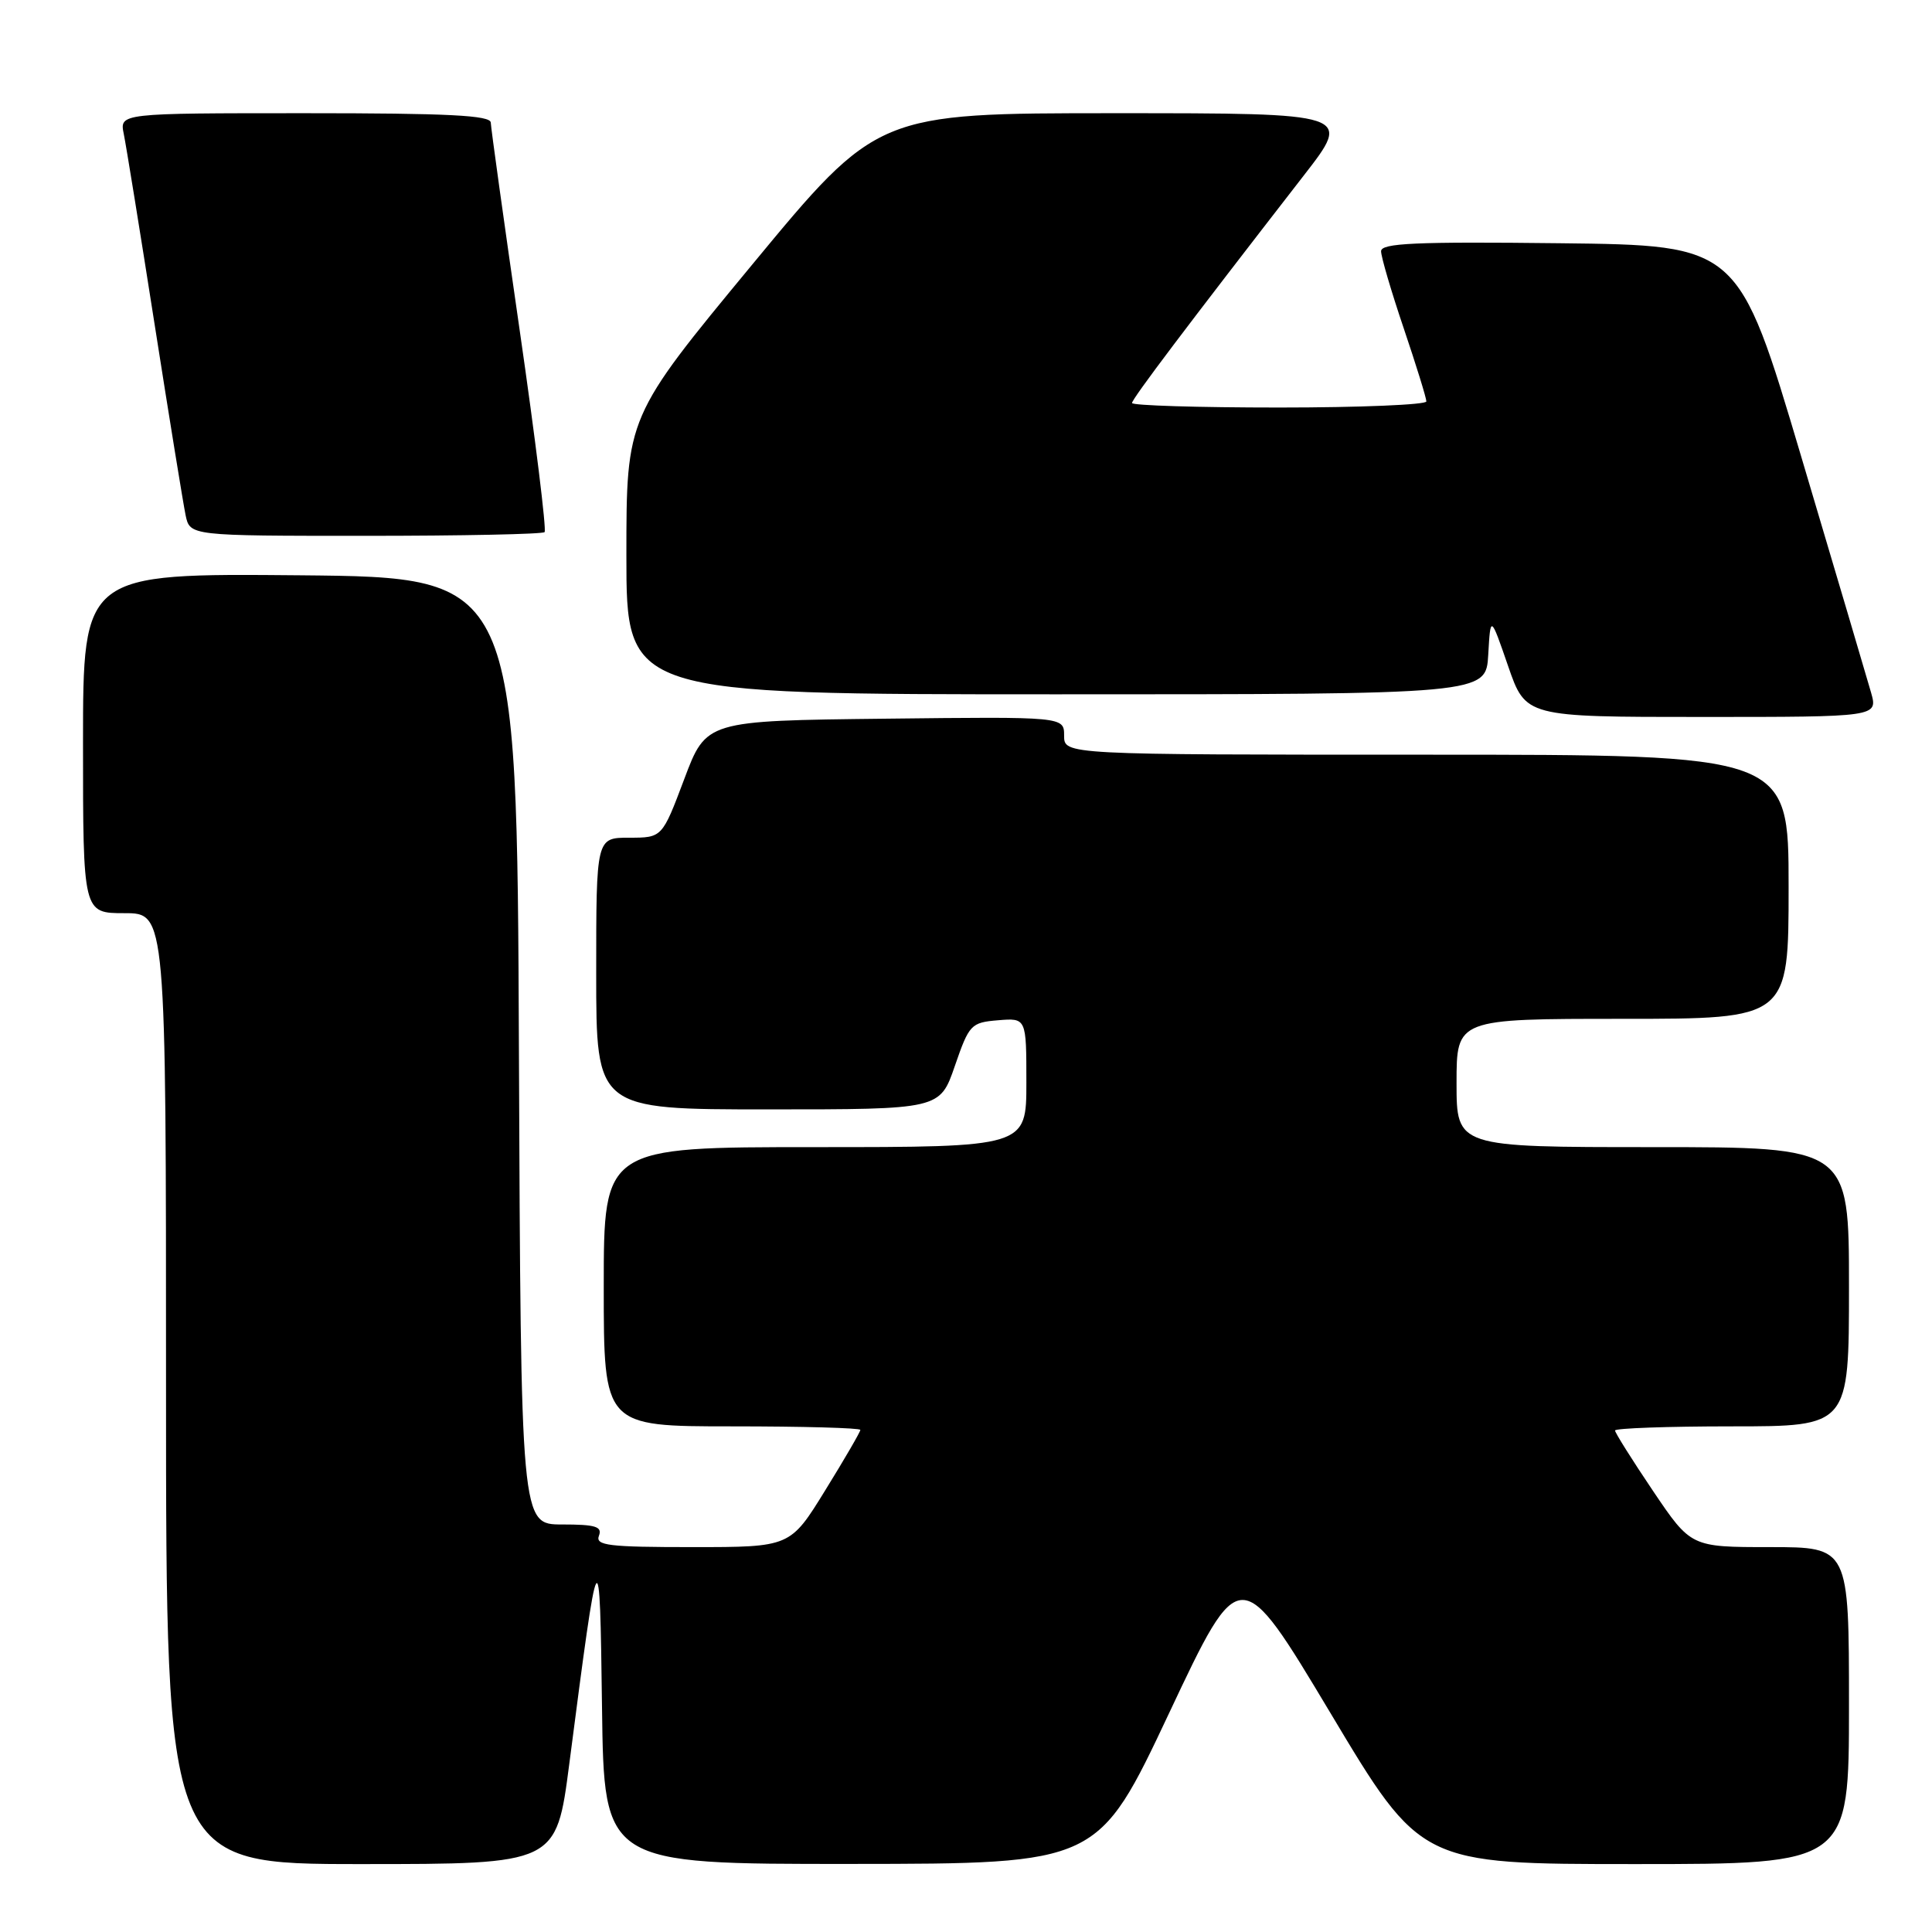 <?xml version="1.0" encoding="UTF-8" standalone="no"?>
<!DOCTYPE svg PUBLIC "-//W3C//DTD SVG 1.1//EN" "http://www.w3.org/Graphics/SVG/1.1/DTD/svg11.dtd" >
<svg xmlns="http://www.w3.org/2000/svg" xmlns:xlink="http://www.w3.org/1999/xlink" version="1.1" viewBox="0 0 256 256">
 <g >
 <path fill="currentColor"
d=" M 75.43 233.75 C 79.39 203.23 79.47 203.09 79.77 226.25 C 80.04 247.00 80.04 247.00 112.77 246.98 C 145.50 246.96 145.50 246.96 154.92 226.98 C 164.33 207.01 164.33 207.01 176.30 227.00 C 188.26 247.00 188.26 247.00 216.63 247.00 C 245.00 247.00 245.00 247.00 245.00 226.00 C 245.00 205.00 245.00 205.00 234.53 205.00 C 224.06 205.00 224.06 205.00 219.03 197.55 C 216.26 193.44 214.00 189.84 214.00 189.55 C 214.00 189.25 220.97 189.00 229.50 189.00 C 245.00 189.00 245.00 189.00 245.00 170.50 C 245.00 152.00 245.00 152.00 219.00 152.00 C 193.00 152.00 193.00 152.00 193.00 143.50 C 193.00 135.00 193.00 135.00 215.00 135.00 C 237.00 135.00 237.00 135.00 237.00 117.50 C 237.00 100.00 237.00 100.00 189.00 100.00 C 141.00 100.00 141.00 100.00 141.00 97.48 C 141.00 94.96 141.00 94.96 117.29 95.23 C 93.57 95.50 93.57 95.50 90.66 103.25 C 87.74 111.00 87.74 111.00 83.37 111.00 C 79.00 111.00 79.00 111.00 79.00 129.00 C 79.00 147.00 79.00 147.00 101.77 147.00 C 124.54 147.00 124.54 147.00 126.52 141.25 C 128.42 135.74 128.66 135.49 132.25 135.19 C 136.00 134.88 136.00 134.88 136.00 143.44 C 136.00 152.00 136.00 152.00 108.00 152.00 C 80.00 152.00 80.00 152.00 80.00 170.50 C 80.00 189.00 80.00 189.00 97.00 189.00 C 106.35 189.00 114.00 189.21 114.00 189.47 C 114.00 189.73 111.91 193.33 109.35 197.47 C 104.71 205.00 104.71 205.00 91.75 205.00 C 80.64 205.00 78.87 204.79 79.36 203.50 C 79.83 202.28 78.92 202.00 74.48 202.00 C 69.02 202.00 69.02 202.00 68.76 139.25 C 68.50 76.50 68.50 76.50 39.75 76.23 C 11.00 75.97 11.00 75.97 11.00 98.48 C 11.00 121.00 11.00 121.00 16.50 121.00 C 22.00 121.00 22.00 121.00 22.00 184.00 C 22.00 247.00 22.00 247.00 47.85 247.00 C 73.71 247.00 73.71 247.00 75.43 233.75 Z  M 247.92 91.75 C 247.41 89.96 243.25 75.90 238.67 60.50 C 230.35 32.50 230.35 32.50 206.67 32.23 C 187.50 32.01 183.00 32.22 183.00 33.29 C 183.00 34.03 184.35 38.62 186.00 43.50 C 187.65 48.38 189.00 52.74 189.00 53.19 C 189.00 53.63 180.22 54.00 169.50 54.00 C 158.78 54.00 150.00 53.73 150.00 53.40 C 150.00 52.85 157.16 43.36 172.76 23.25 C 179.17 15.00 179.17 15.00 147.71 15.00 C 116.25 15.00 116.25 15.00 99.63 35.11 C 83.00 55.23 83.00 55.23 83.00 73.61 C 83.00 92.00 83.00 92.00 139.95 92.00 C 196.90 92.00 196.90 92.00 197.20 86.75 C 197.50 81.50 197.50 81.50 199.83 88.25 C 202.16 95.00 202.16 95.00 225.50 95.00 C 248.84 95.00 248.84 95.00 247.92 91.75 Z  M 72.16 70.51 C 72.43 70.23 70.95 58.20 68.86 43.76 C 66.77 29.32 65.05 16.94 65.03 16.25 C 65.01 15.28 59.40 15.00 40.42 15.00 C 15.84 15.00 15.84 15.00 16.40 17.75 C 16.71 19.26 18.55 30.62 20.49 43.00 C 22.43 55.38 24.28 66.74 24.59 68.25 C 25.16 71.00 25.16 71.00 48.41 71.00 C 61.20 71.00 71.89 70.78 72.16 70.51 Z "/>
</g>
</svg>